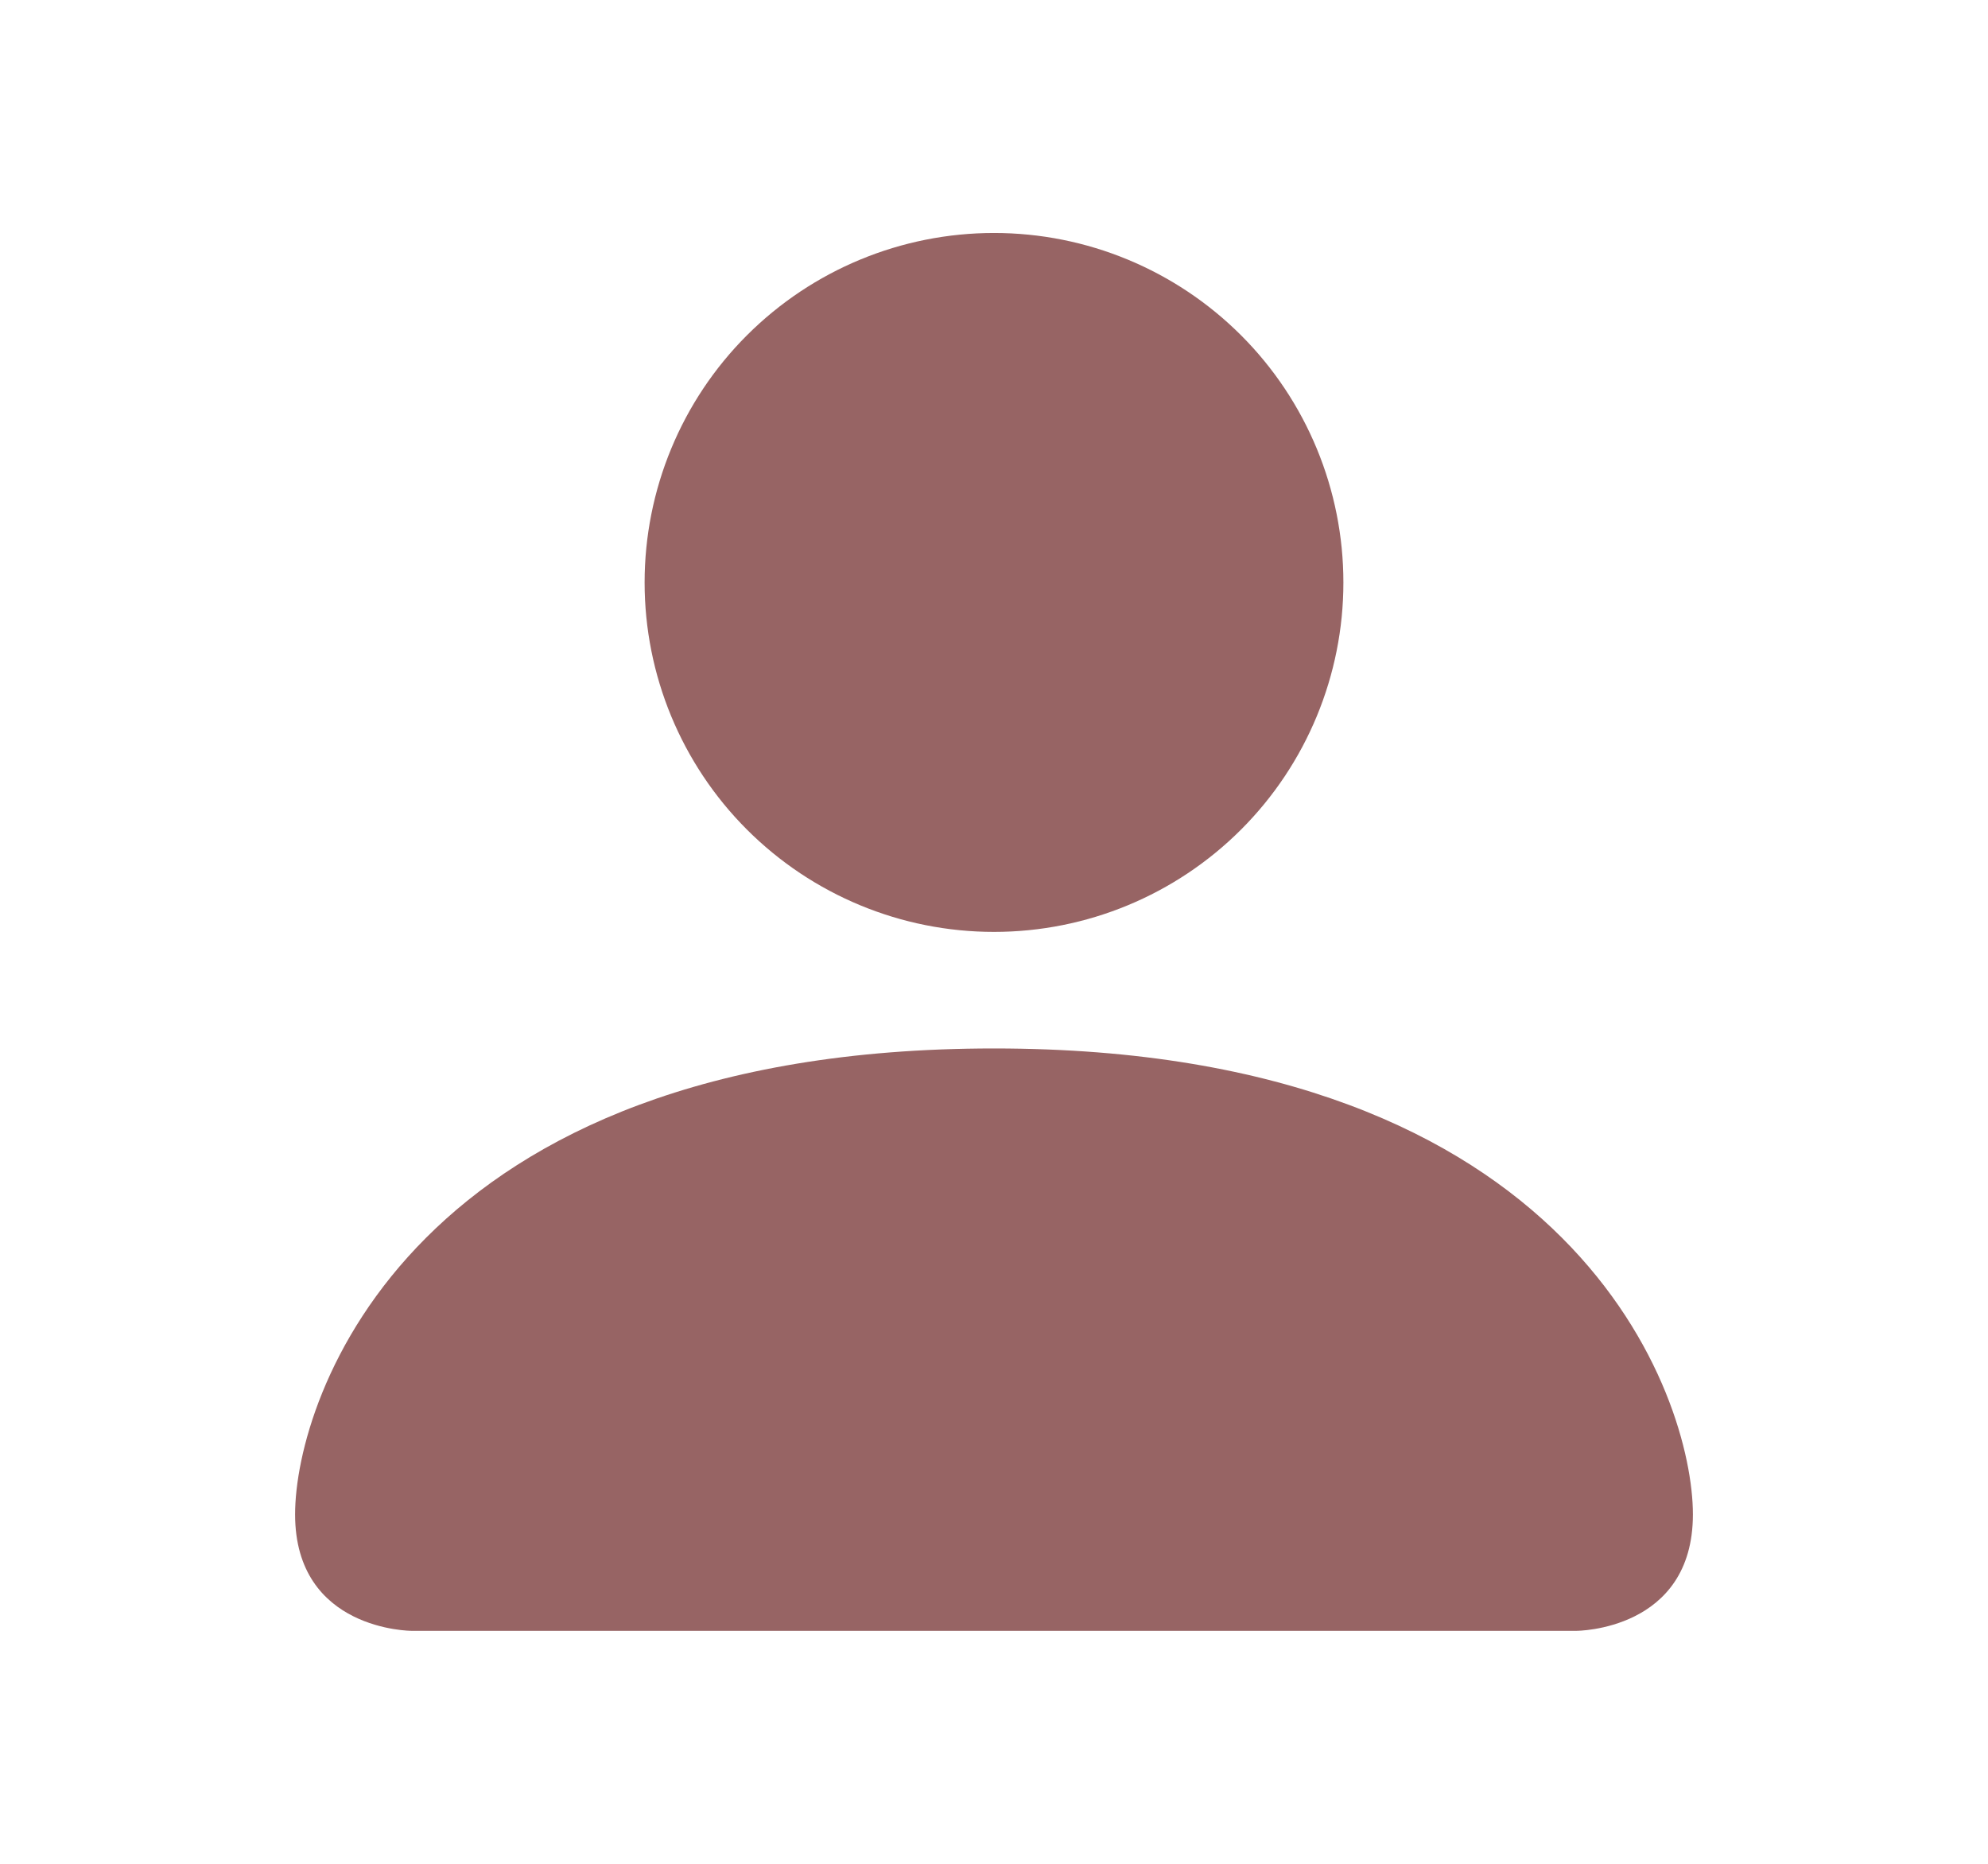 <svg width="16" height="15" viewBox="0 0 16 15" fill="none" xmlns="http://www.w3.org/2000/svg">
<path d="M3.312 13.125C3.312 13.125 2.375 13.125 2.375 12.188C2.375 11.25 3.312 8.438 8 8.438C12.688 8.438 13.625 11.25 13.625 12.188C13.625 13.125 12.688 13.125 12.688 13.125H3.312ZM8 7.5C8.746 7.5 9.461 7.204 9.989 6.676C10.516 6.149 10.812 5.433 10.812 4.688C10.812 3.942 10.516 3.226 9.989 2.699C9.461 2.171 8.746 1.875 8 1.875C7.254 1.875 6.539 2.171 6.011 2.699C5.484 3.226 5.188 3.942 5.188 4.688C5.188 5.433 5.484 6.149 6.011 6.676C6.539 7.204 7.254 7.5 8 7.5V7.5Z" fill="#976464"/>
</svg>
